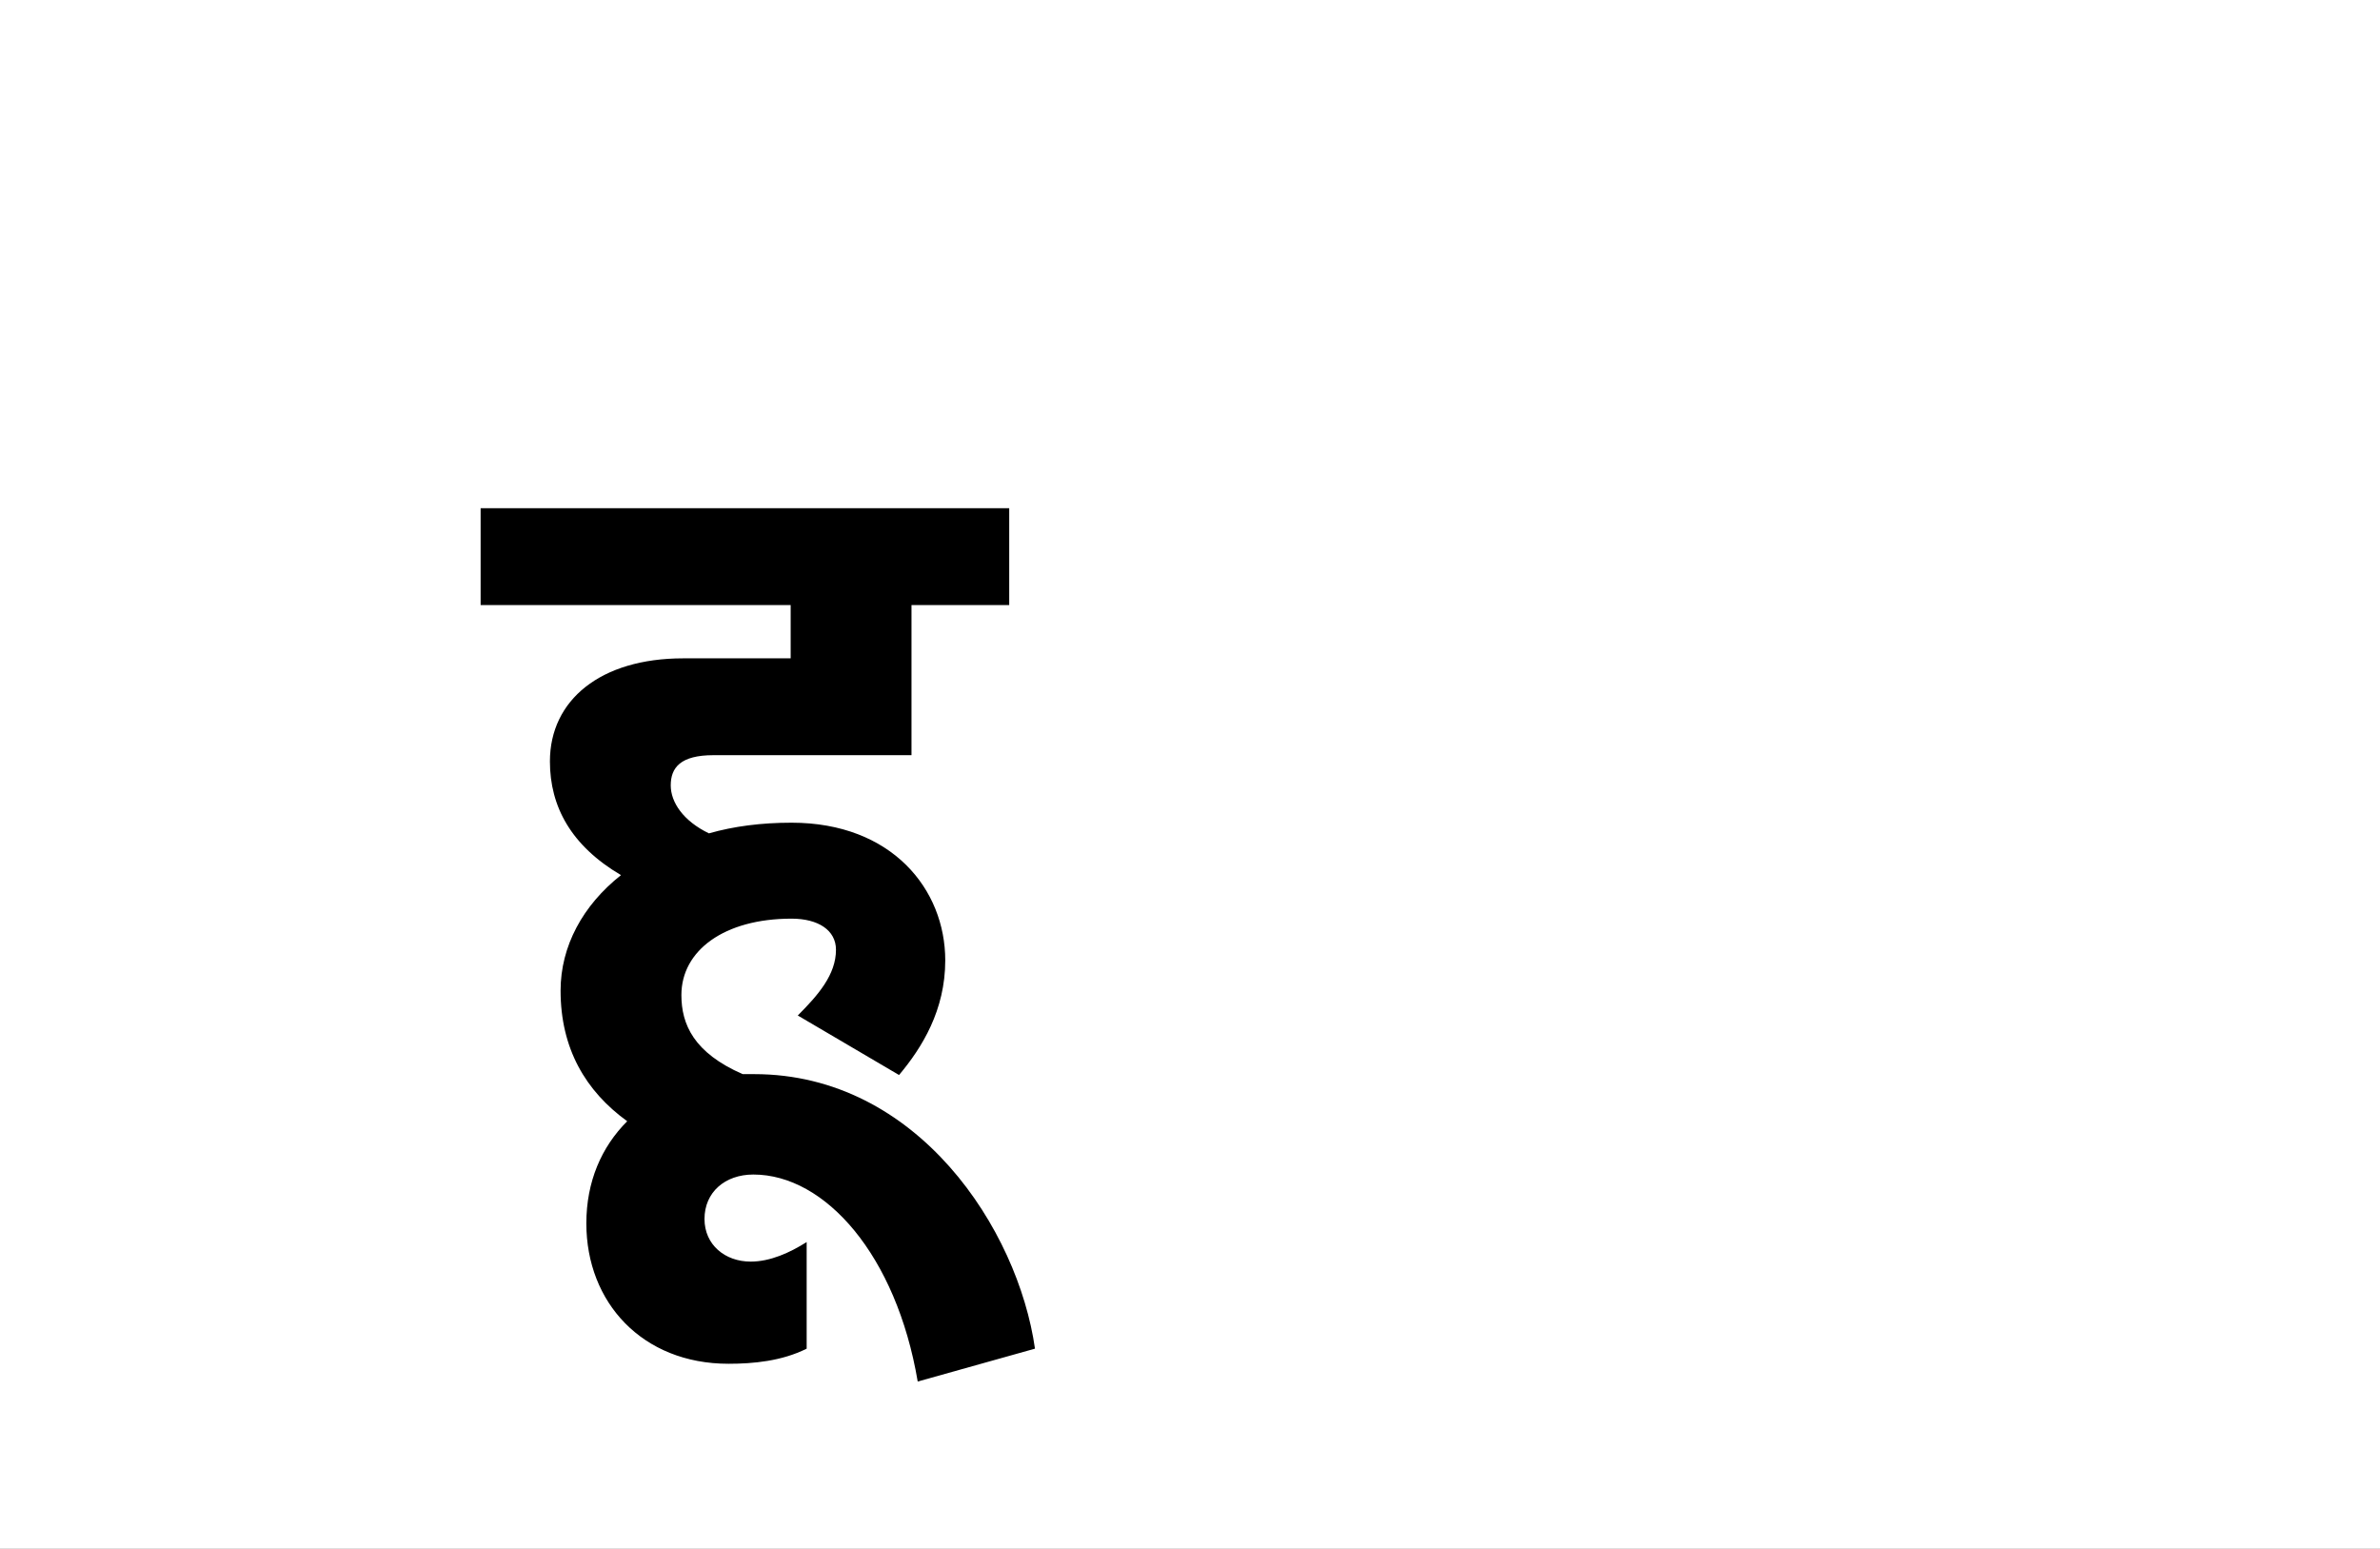<?xml version="1.0" encoding="UTF-8"?>
<svg height="1743" version="1.1" width="2679" xmlns="http://www.w3.org/2000/svg" xmlns:xlink="http://www.w3.org/1999/xlink">
 <rect width="100%" height="100%" fill="#808080" stroke="none"/>
 <path d="M0,0 l2679,0 l0,1743 l-2679,0 Z M0,0" fill="rgb(255,255,255)" transform="matrix(1,0,0,-1,0,1743)"/>
 <path d="M594,-275 c-19,134,-132,309,-316,309 c-4,0,-9,0,-13,0 c-55,24,-69,56,-69,89 c0,50,48,86,124,86 c30,0,50,-13,50,-35 c0,-28,-20,-51,-43,-74 l114,-67 c26,31,52,73,52,129 c0,80,-60,155,-173,155 c-34,0,-65,-4,-93,-12 c-29,14,-43,35,-43,54 c0,20,11,34,48,34 l223,0 l0,169 l110,0 l0,109 l-595,0 l0,-109 l349,0 l0,-60 l-121,0 c-93,0,-150,-47,-150,-116 c0,-51,24,-95,80,-128 c-43,-34,-68,-80,-68,-130 c0,-65,28,-113,75,-147 c-29,-29,-46,-68,-46,-115 c0,-89,63,-158,160,-158 c28,0,60,3,88,17 l0,120 c-19,-12,-41,-22,-63,-22 c-29,0,-52,19,-52,48 c0,30,23,50,55,50 c81,0,161,-91,185,-233 Z M594,-275" fill="rgb(0,0,0)" transform="matrix(1,0,0,-1,571,1243)"/>
</svg>
